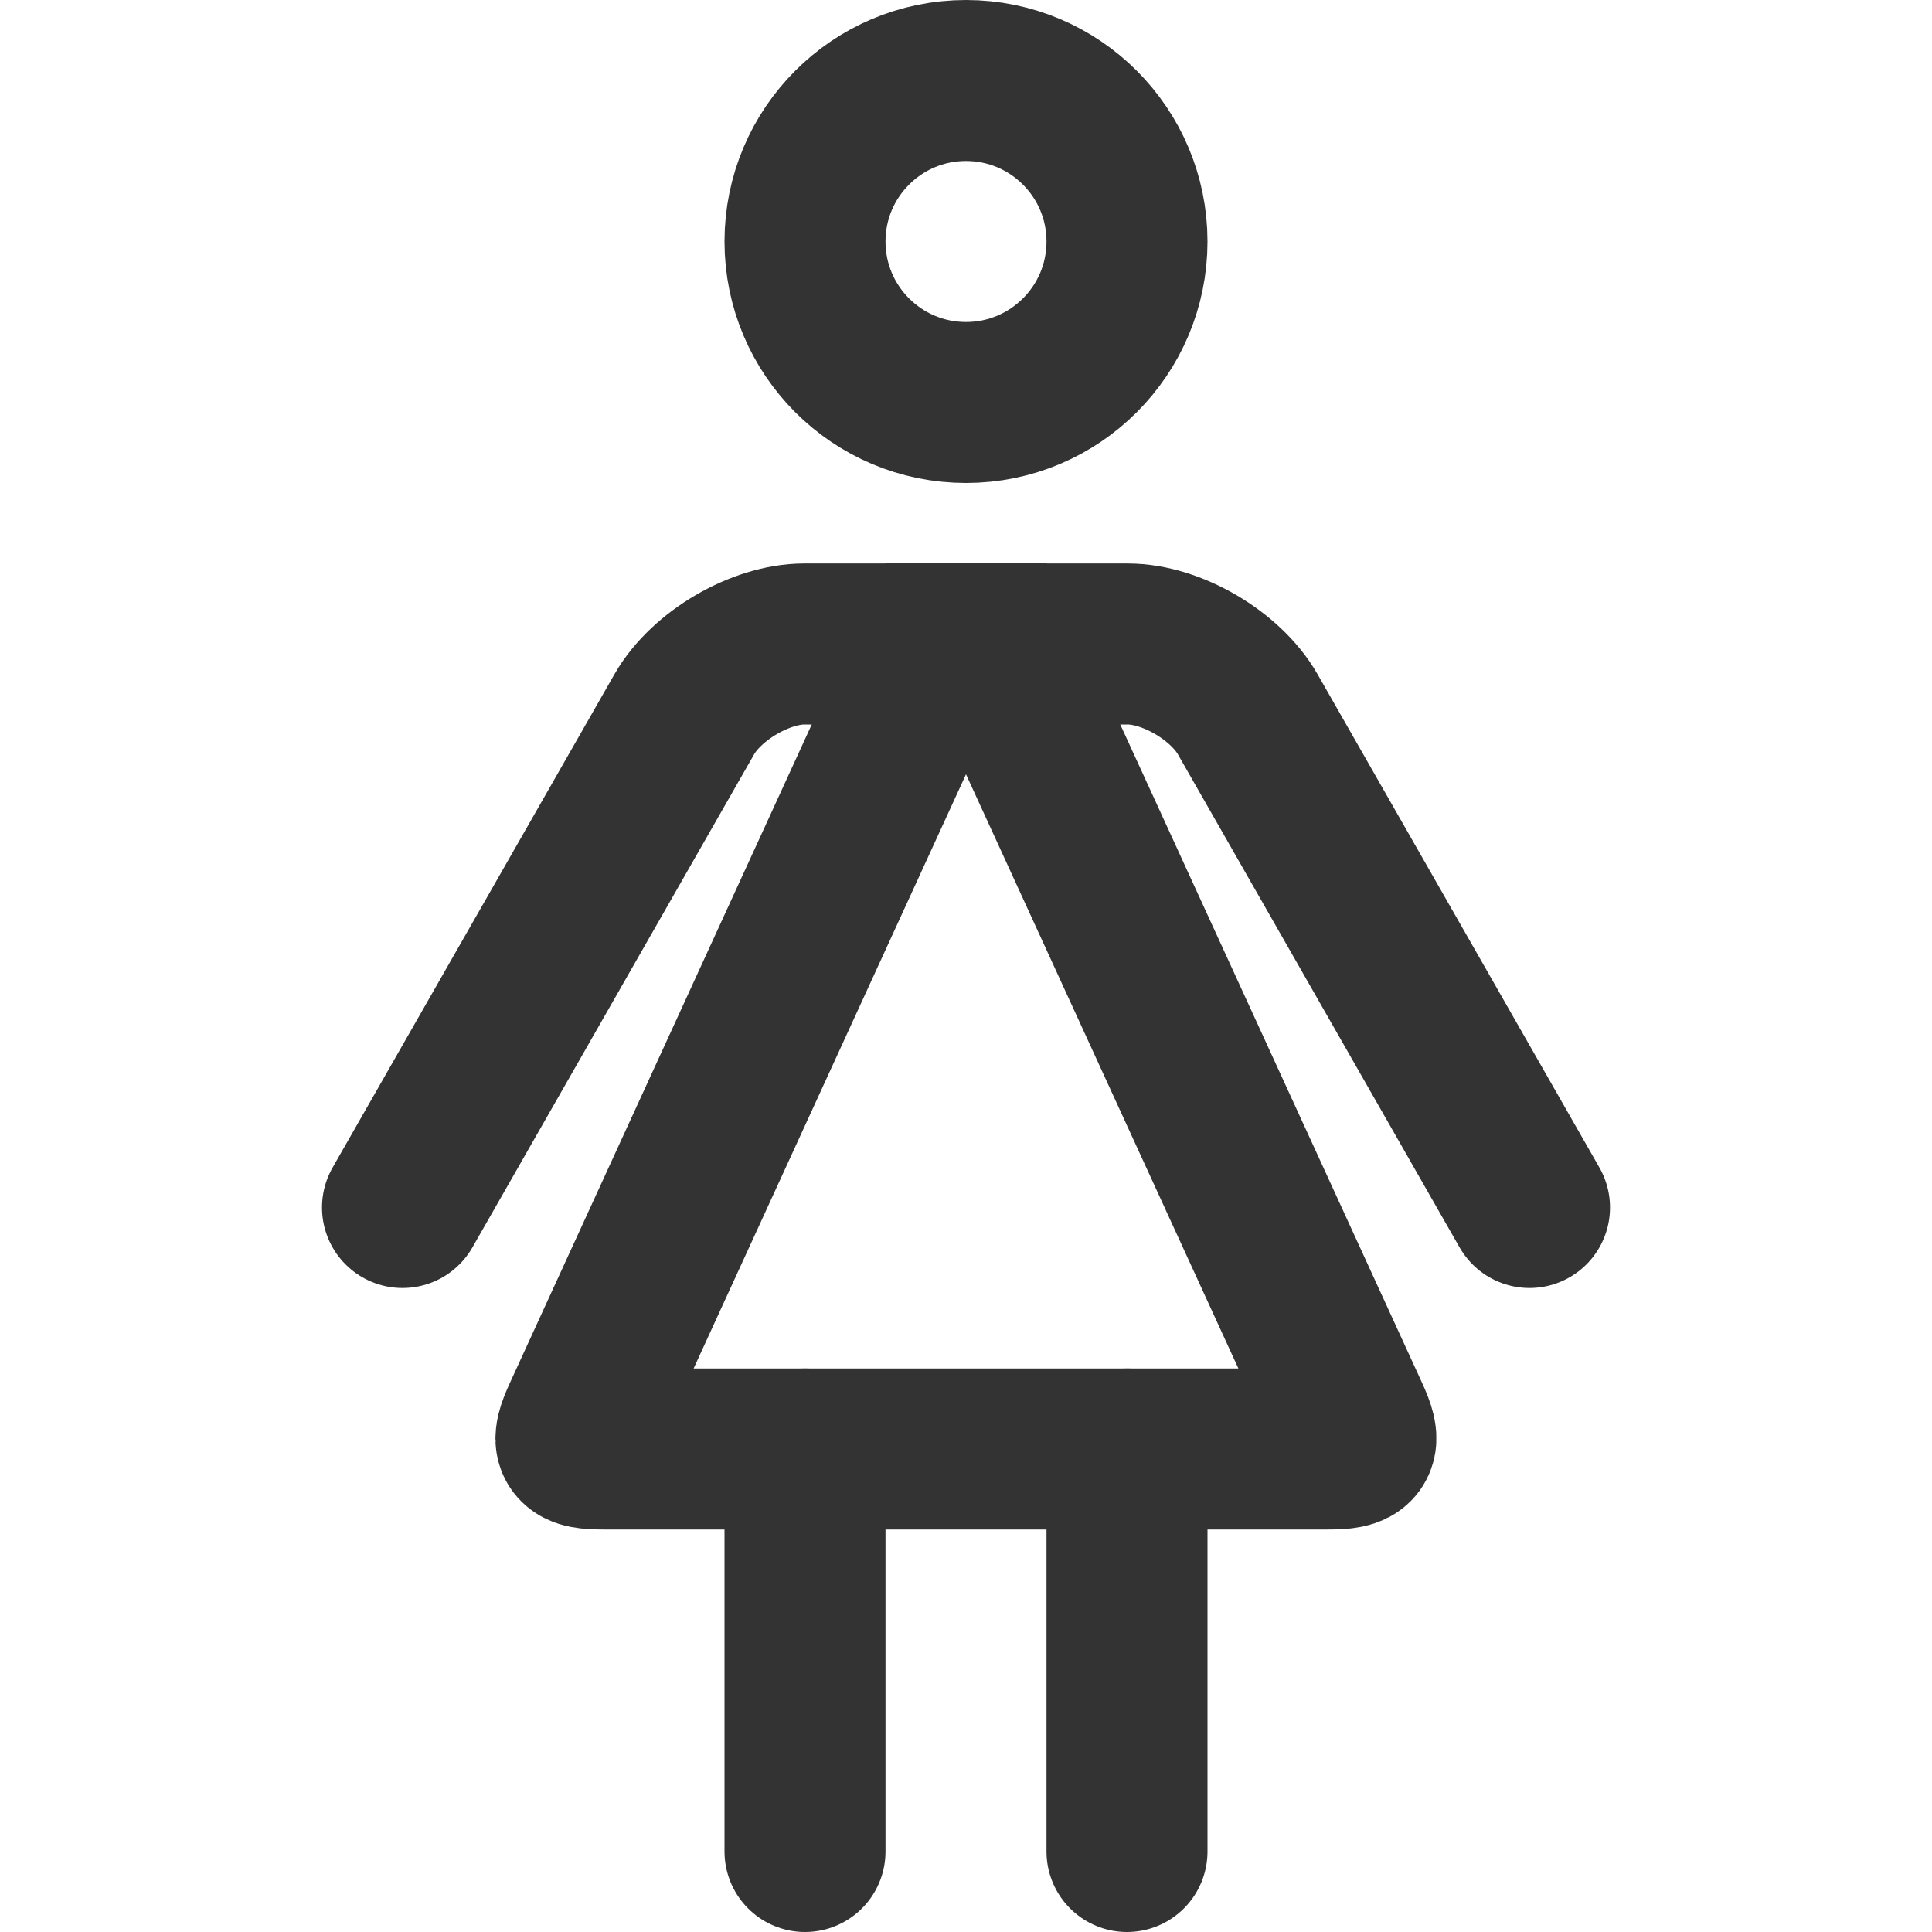 <?xml version="1.0" encoding="UTF-8"?>
<svg width="24px" height="24px" viewBox="0 0 24 24" version="1.1" xmlns="http://www.w3.org/2000/svg" xmlns:xlink="http://www.w3.org/1999/xlink">
    <!-- Generator: Sketch 43.2 (39069) - http://www.bohemiancoding.com/sketch -->
    <title>gender-female</title>
    <desc>Created with Sketch.</desc>
    <defs></defs>
    <g id="Page-1" stroke="none" stroke-width="1" fill="none" fill-rule="evenodd">
        <g id="Artboard-4" transform="translate(-224, -731)" stroke="#333333" stroke-width="2">
            <g id="285" transform="translate(224, 731)">
                <circle id="Oval-152" cx="12" cy="3" r="2"></circle>
                <path d="M5,15 L8.501,8.872 C8.777,8.391 9.451,8 9.991,8 L14.009,8 C14.556,8 15.227,8.396 15.499,8.872 L19,15" id="Path-213" stroke-linecap="round" stroke-linejoin="round"></path>
                <path d="M11.642,8 L12.358,8 L16.756,17.594 C16.914,17.94 16.876,18 16.497,18 L7.503,18 C7.12,18 7.084,17.944 7.244,17.594 L11.642,8 Z" id="Rectangle-197"></path>
                <path d="M14,18 L14,23" id="Path-214" stroke-linecap="round"></path>
                <path d="M10,18 L10,23" id="Path-214" stroke-linecap="round"></path>
            </g>
        </g>
    </g>
</svg>